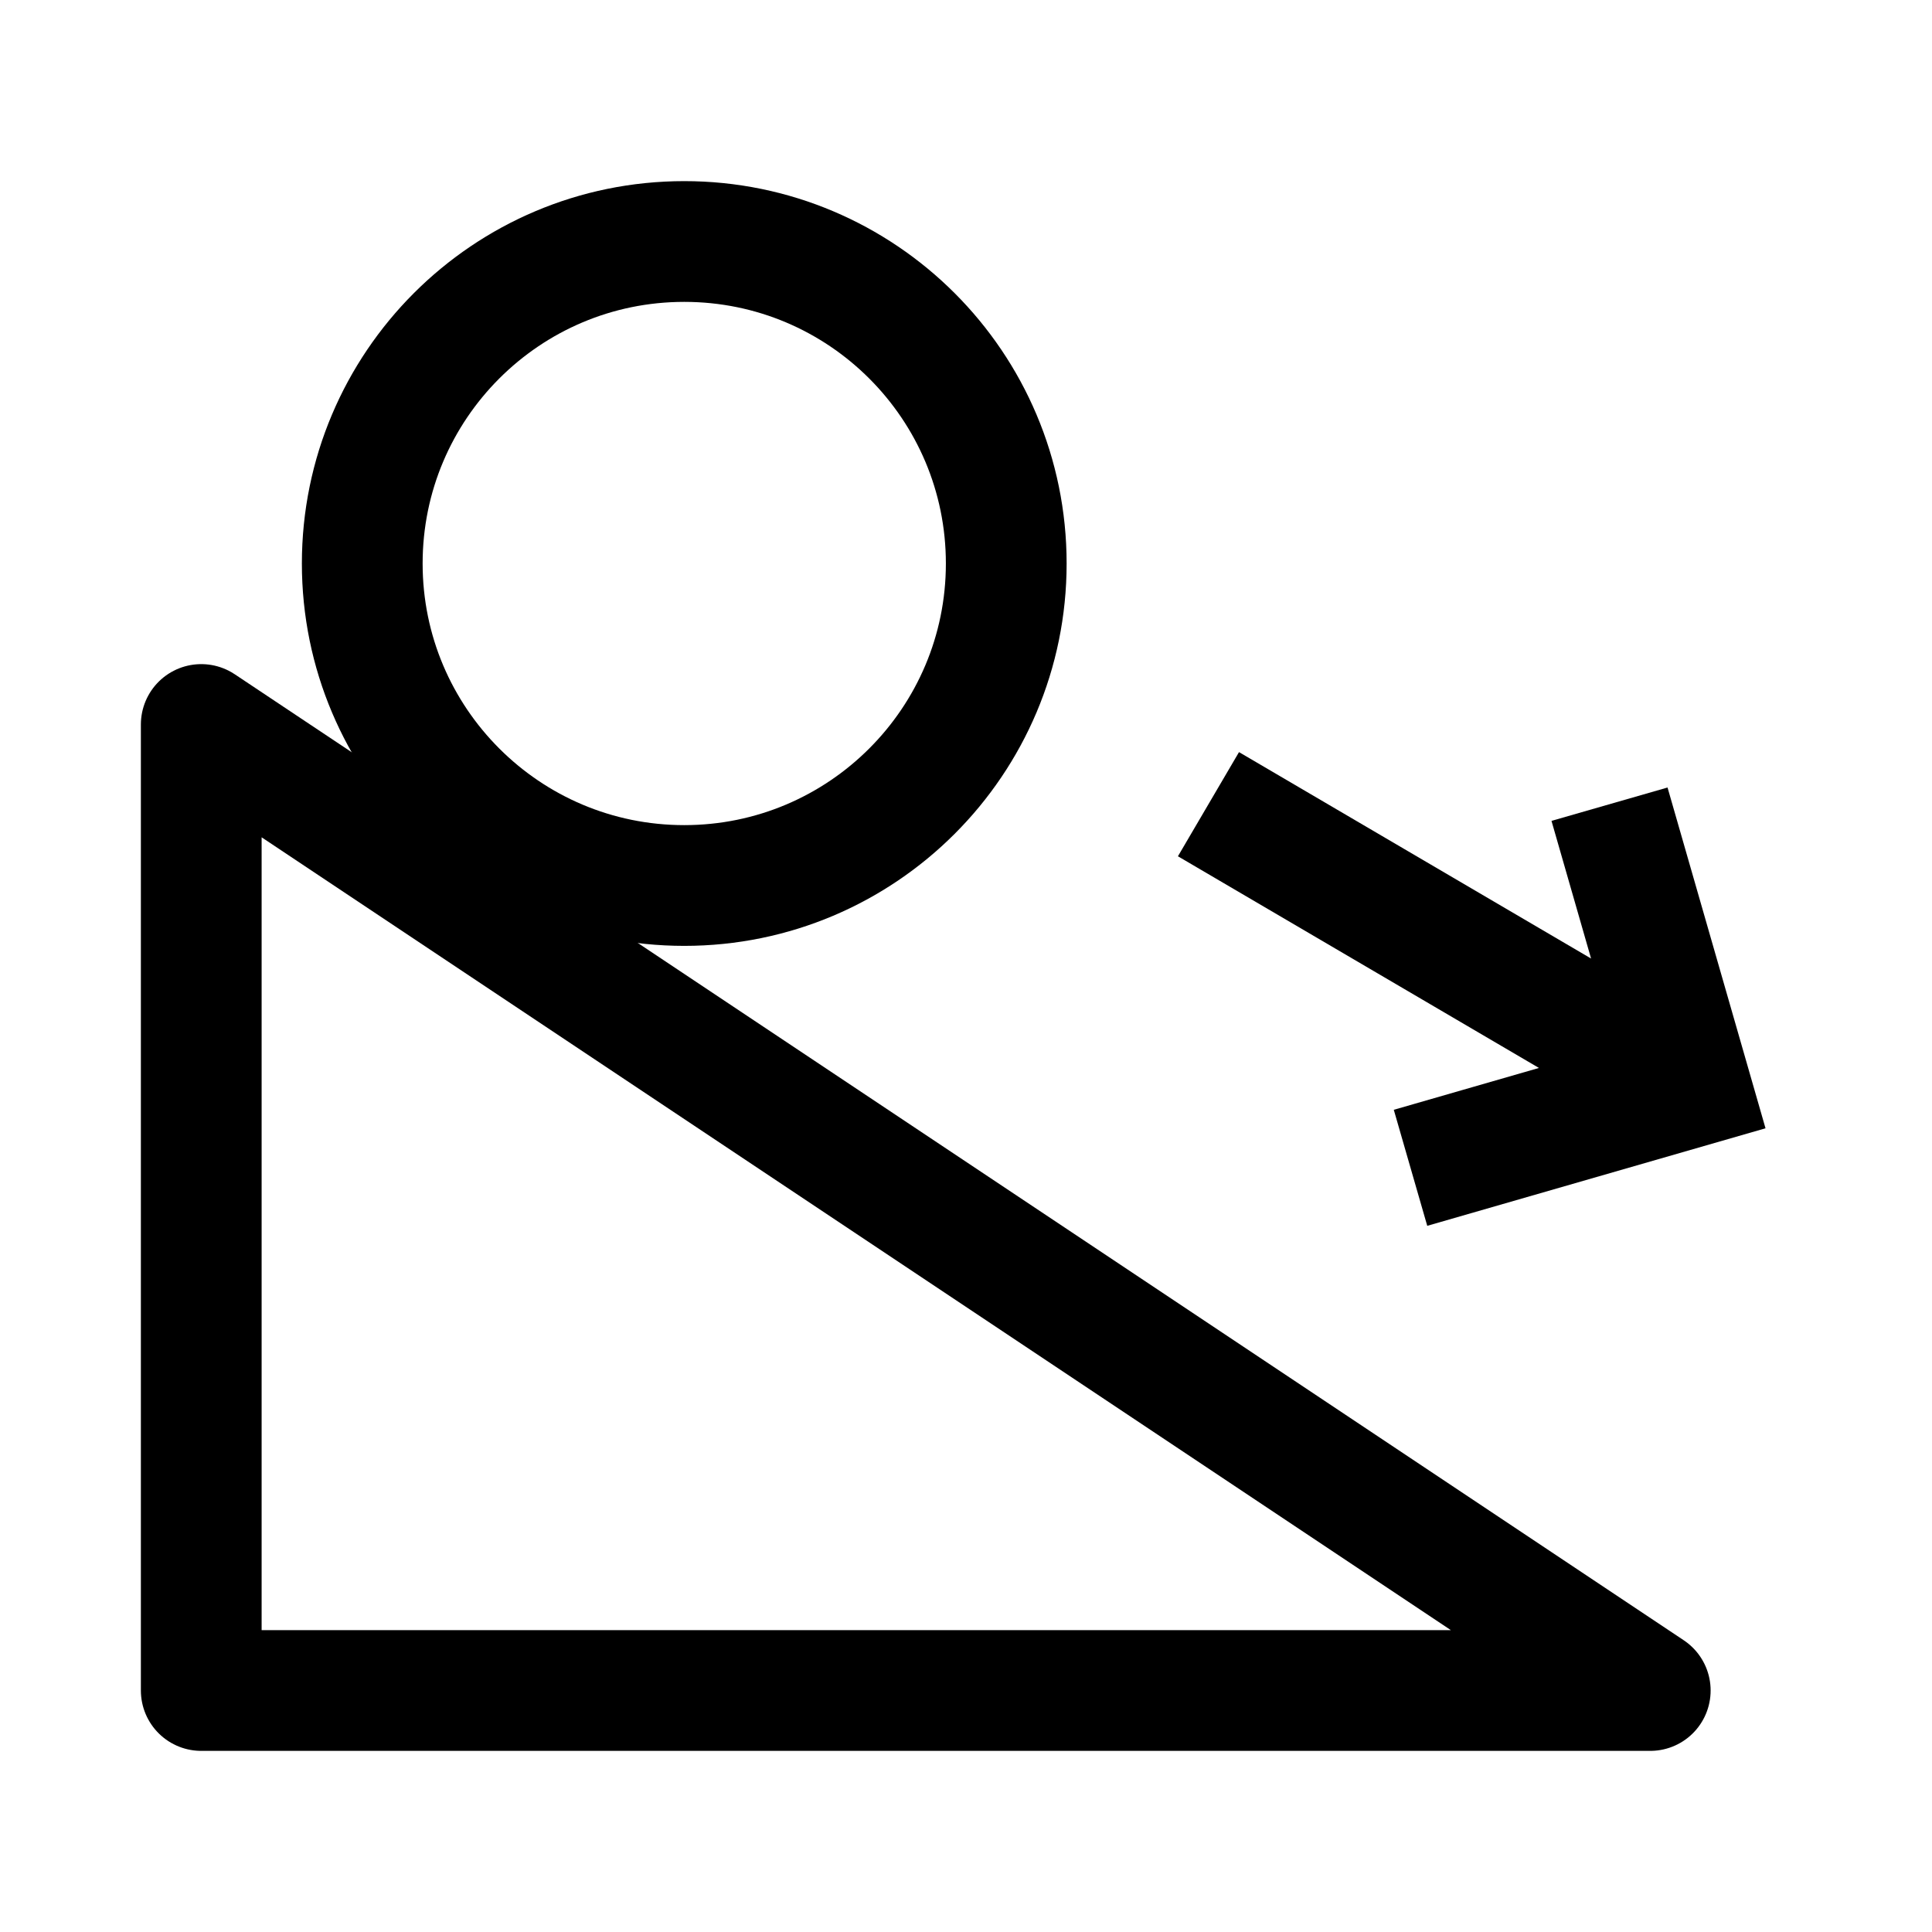 <svg width="24" height="24" viewBox="0 0 24 24" fill="none" xmlns="http://www.w3.org/2000/svg">
    <path d="M2.5 21V9L20.5 21H2.5Z" stroke="currentColor" stroke-width="1.5" stroke-linecap="round" stroke-linejoin="round"/>
    <path d="M8.5 11C10.709 11 12.5 9.209 12.5 7C12.5 4.791 10.709 3 8.5 3C6.291 3 4.5 4.791 4.5 7C4.5 9.209 6.291 11 8.5 11Z" stroke="currentColor" stroke-width="1.5" stroke-linecap="round" stroke-linejoin="round"/>
    <path d="M15.012 9.99L20.446 13.176M19.994 9.99L21.004 13.503L17.522 14.507" stroke="currentColor" stroke-width="1.5"/>
</svg>
